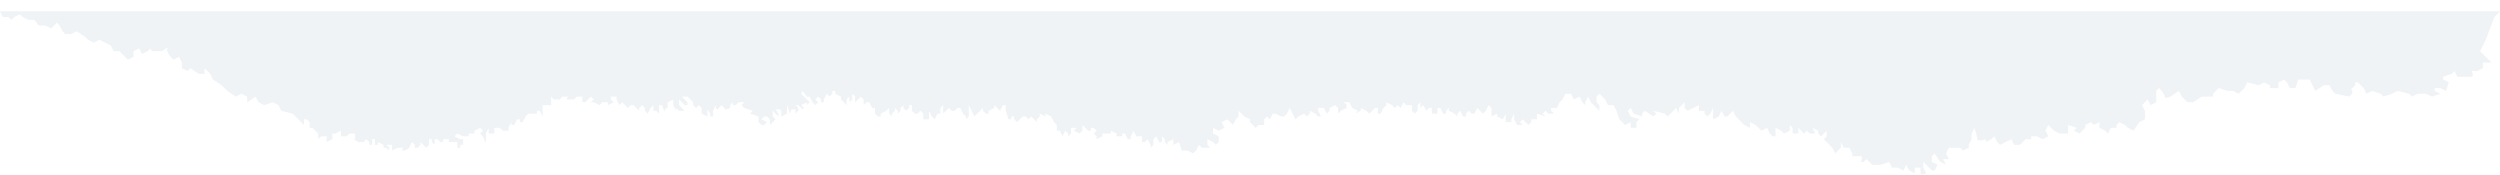 <svg viewBox="0 0 440 30.721" xmlns="http://www.w3.org/2000/svg" xmlns:xlink="http://www.w3.org/1999/xlink" width="440" height="30.721" fill="none" customFrame="#000000">
	<defs>
		<g id="pixso_custom_effect_0">
			<effect x="0" y="2" visibility="visible" fill="rgb(225,228,230)" fill-opacity="1" effectType="dropShadow" stdDeviation="0" radius="0" />
		</g>
		<filter id="filter_0" width="440" height="30.721" x="0" y="0" filterUnits="userSpaceOnUse" customEffect="url(#pixso_custom_effect_0)" color-interpolation-filters="sRGB">
			<feFlood flood-opacity="0" result="BackgroundImageFix" />
			<feOffset dx="0" dy="2" in="SourceAlpha" />
			<feColorMatrix type="matrix" values="0 0 0 0 0.882 0 0 0 0 0.894 0 0 0 0 0.902 0 0 0 1 0 " />
			<feBlend result="effect_dropShadow_1" in2="BackgroundImageFix" mode="normal" />
			<feBlend result="shape" in="SourceGraphic" in2="effect_dropShadow_1" mode="normal" />
		</filter>
	</defs>
	<g filter="url(#filter_0)">
		<path id="Down" d="M0.5 1L0 0L440 0L439 1L437.5 5L436.5 7L438.5 9L437 9L437 10L436 10.5L435 10.5C435.167 10.833 435.4 11.5 435 11.5L433.5 11.5L432.5 11.5L432 10.5L431.5 11L430 11.5L430 12L431 12.5L430.5 14L429.5 13.5L428.5 13.5L428.5 14L429.5 14.5L428 15L427 14.5L425.5 14.5L424.5 15L424 14.5L422 14L421 14.5L419.5 15L419 14.5L417.5 14L416.5 14.5L416 13.5L415 12.5L414.5 12.5L414.5 13L413.5 14C413.667 13.833 414 13.6 414 14L414 14.5L413.5 15L411 14.5L410.5 14L410 13L409 13L407.5 14L407 13L406.5 12L405.5 12L404.5 12L404 13.5L403 13.5L402.5 12.5L402 12L401 12.5L401 13.5L399.5 13.5L399.5 13L398.5 12.5L397.5 13L395.5 12.5L395 13.5L394 14.5L393 14L392 14L390.5 13.5L389.5 14.5L389.5 15L387.5 15L386 16L385 16L384 15L383.5 14L382 15C381.667 15.167 381 15.4 381 15C381 14.6 380.333 13.833 380 13.5L379.5 14L379.5 15L379.5 16L378.5 16.5L378 15.5L377 16.5L377.5 17.5L377.5 19L376.5 19.5L375.5 21L374.5 20.5L374 20L373 19.5L372.5 20L372.5 20.5L371.5 20.5L371 21.5L370.5 21L369.5 20.5L369.5 19.5L368.5 20L368 19.5L367 20L367 20.5L366 21.5L365 21L365.5 20.5L364 20L364 21L364 21.5L362.5 21.5L361.5 21L360.5 20L360 21L360.5 22L359.5 22.5L358.5 22L357.5 22L357.5 22.5L356.5 22.5L355.5 23.5L354.5 23.5L354 22.5L353 23L352 23.5L351.5 23L351 22L350.5 22.5L349.5 23L349.5 22.5C349 22.667 348 22.9 348 22.5C348 22.1 347.667 21 347.5 20.5L347 21.5L347 22.5L346.5 23.5L346.5 24L345.5 24.5L345 24L344 24L343 24L342.5 25L343 26L342 26L342.5 27L341.5 26.5L340.5 25L340 25.5L340 26.5L341 27L340.5 28L340 28L339 27L338.5 26.5L338.5 27.5L339 28.5C338.667 28.667 338 28.9 338 28.5L338 27.5L337 27.5L337 28.5L336 28L335.5 27L335 28L334 27.5L333 27.5L332.5 26.5L331 27L329.5 27L329 26.5L328.5 26L328 26.5L327.5 26.5C327.667 26.167 327.9 25.5 327.5 25.5L326 25.5L326 25L325.5 24L324.5 24L324 23L324 24L323 25L322.5 24L322 23.5L321 22.5L321.5 22L321.5 21L320.5 22L320 21.5L320 21L319 20.5L319.5 21.5L318.5 21.5L318 21L317.5 21.5L317 21L316.5 20.5L316.5 21.5L315.5 21.5L315.5 20.5L315 20L315 21L314 21.5L313.5 21L312.5 20.5L312.5 22L312 22L311.5 21.5L311 20.5L310 21L309 20L308 19.5L308 20.5L307 20L305.5 18.5L305 17.5L304 18.5L303.5 18.5L303 17.5L302.5 18.5L301.5 19L301.5 18L301.5 17L301 18L300.5 18.5L300 18L300 17.5L299 17.5L299 16.5L298 17L297 17.5L296.5 17L296.5 16L295.5 17L295.5 18L295 17L294.5 17.5L293.5 18.5L293 18L291 17.5L291.5 18L291 18.5L289.5 17.5L289 18L289 18.5L287.5 18L287 17L286.5 17.5L287 18.5L288.5 19L288 19.5L288 20L288 20.5L287 20.5L287 19.5L286 20L285 19L284.5 17.5L284 16.5L283 16.5L282.5 15.5L281.5 14.5L281 15L281 16L281.5 16.5L281.5 17.5L281 17L280 16L279.5 15L279 16L279 16.5L278.5 16L278 15L277 15.5L276.5 14.5L275.5 14.5L275 15.5L274.5 16L274 17L273 17L273 17.5L273.5 18L272.5 18L272 17.5L271.5 18L272 18.5L270.5 18L270.5 19L269.5 19L269.5 19.5L269 20L268 19L267.5 19.5L268 20L267 20L266.5 19L266.5 18L266 19L266 19.5L265 19.5L265 18L264.5 19L263.5 18.5L263.5 18L262.5 18.5L262.5 17L262 16.5L261.5 17.5L261 18L260 17L259.5 18L259 18L258.5 17.5L258 18L258 18.5L257.5 18.5L257 17.5L256.5 18L256.5 18.5L256 18L255 17.5L255 17L254.5 17.5L254.5 18L254 18L253.5 17L253 17L253 17.5L253 18L252 18L252 17L251.5 17L251 17.5L250.5 16.5L250 17L250 16L249.5 16.5L249.5 17L249.5 17.5L249 18L248.5 17.5L248.5 16.5L248 16.5L247.5 16.5L247 16L246.5 17L246 16.5L245.5 17L245 16.5L244 16L244 16.5L243.5 17L243 18L242.5 18L242.5 17L242 17L241.5 17.5L241 18L240.5 17.5L239.5 17L239.5 17.5L238.5 18L239 17.5L238 17L237.5 16L236.5 16L237 16.5L237 17L236 17.5L235.5 18L235.5 17L235 16.5L234 17L234 17.5L233.5 18L233 17L232 17L232 17.5L232.5 18.5L232 18.5L231.5 18L230.5 17.5L230.5 18L230 18.5L229.5 18L228.5 18.5L228 19L227.5 18L227 17L226.5 18L226 18.5L225.5 18.5L224.5 18L224 18L223.5 19L223 18.5L222.5 19L222.5 20L221.5 20L221 20.5L220 19.5L220 19L219 18.5L218 17.5L218 18.5L217.5 19L217 20L216 19L215 19.5L215.5 20.5L214.5 21L213.5 20.5L213.5 21.5L214.5 22L214.5 23L214 23.5L213.5 23L212.5 22.5L212.5 23.5L213 24L211.5 24L211 23.5L210.5 24.5L210 25L209 24.5L208 24.5L207.5 23L206.5 23.5L206.5 23L206.5 22.5L205.5 23L205.5 23.5L205 23L205 22.5L204.5 22L204.5 23L204 23L203.5 22L203 22.5L203 23.5L202.5 24L202.5 23.5L202 22.5L201.5 23L201 23L201 22L200 22L199.5 21L199 22L199 22.5L198.5 22.5L198 21.5L197.5 21.5L197.5 22L196.5 22L196.5 21.5L195.5 21L195.5 21.5L194.5 21.5L194 21.5L194 22L193 22.5L193 22L192.5 21.5L193 21L192.5 20.5L192 20.5L192 21L191.5 21L191 20.5L190.5 20L190.5 21L190 21.5L189 21L189.5 20.5L188.5 20.5L188.5 21.5L188 22L188 21.5L187.5 21L187 22L186.5 21L186 21L186 20L185.5 19.5L185 18.5L184 18L184 18.5L183 18L183 18.5L182.5 19L182.5 19.5L182 19L181.5 18.5L181 19L180.5 18.5L180 18.5L179.5 19L179 19.5L178.5 19L178.5 18.5L178 18.5L178 19L177.5 19L177 17.5L177 16.5L176.5 16.5L176 17.5L175.5 17L175 16.5L175 17L174 17.5L174 18L173.5 18L173 17.5L173 17L172.5 17.5L172 18L171.5 18.5L171 17.5L170.5 16.5L170.5 17.5L170.5 18.5L170 19L170 18.5L169.5 18L169 17L168.5 17L168 17.5L167.5 17.5L167 17L166.5 17.5L166 18L166 16.5L165.5 17L165.5 18L165 18L164.5 19L164 18.5L163.5 17.5L163.5 18.5L163.5 19L162.5 19L162.5 18L162 17.5L161.5 18L161 18L160.5 17.5L160.5 16.5L160 16.5L160 17L159.5 17.5L159 17L159 16.5L158.5 17L158.5 17.5L158 18L158 17.5L157.5 17L157.5 17.5L157 18L157 18.5L156.5 18L156.5 17L156 17.5L155 18L155 18.5L154.5 18.5L154 18L154 17L153.5 17L153 16L152.5 16L152 16.5L152 15.5L151.5 15L151 15.5L150.5 16L150.5 15L150 14.5L150 15.5L149.5 16L149.5 15L149 15.5L149 16.5L148 15.5L148 15L147 14.5L147 14L146.5 14L146.5 14.5L146 15L145.5 14.5L145 15.5L145 16L144.5 16L144.5 15.5L144 15L143.5 15.5L144 16L143.5 16.5L143 16L142.5 15L142 15L141.264 14L141 14.5L141.5 15L142.5 16L142 16.5L142 16L141 16.5L141.5 17L141.264 17.25L141 17L140.5 16.5L140 16.5L140.5 17L140.5 17.5L140 18L140 17.25L139.277 17.25L139 18L138.822 17.25L138.5 16.5L138.5 17L138.5 18L137.5 18.5L137.5 17.5L137.248 17.25L136.5 17.25L137 18L137 18.5L136.5 18L136 17.5L136 18.5L136.5 19L136 19.5L135.5 20L135.5 19L135 18.5L134.5 18.5L134 19L135 19.5L134.5 20L134 20L133.5 19.5L133.5 19L133.5 18.5L132 18L132.5 17.5L131.743 17.25L131 17L130.5 16.5L131 16L130 16L129.5 16.5L129 16.5L129 16L128.5 16.5L128.5 17C128.333 17.083 127.946 17.25 127.728 17.25C127.51 17.25 127.485 17.083 127.5 17L127 16.5L126.5 17C126.5 17.083 126.456 17.25 126.279 17.25C126.102 17.25 126.019 17.083 126 17L126 16.5L125.5 17.5L125.5 18.5L125 18.5L125 18L124.5 17.25L124.5 17.5L124.5 18.5L123.5 18L123.5 17.5L123.5 17L123 16.5L122.5 17L122 16.5L122 16L121 15L120 15L121 16L121 16.5L120.5 16.5L120 16L119.5 15.5L119.5 16.5L120.5 17.5L119.5 17.5L119 17L119 17.5L118.5 16.5L118.5 15.5L117.5 16L117.5 17C117.333 17 117 17.1 117 17.5C117 17.9 116.667 17 116.5 16.5L116 16.5L116 17.5L116 18L115.5 17.5L115 17.5L115 16.5L114.5 17L114 18L113.5 17.5L113.5 17L113 16.5L112.5 17L112.5 17.5L112 17L111.5 16.5L111 16.5L110.5 17L109.5 16L109 16.5L108.5 15.5L108.5 15L107.5 15L107.5 15.5L108 16L107 16.5L107 16L106 16L105.5 16.5L104.5 16L104 16L104.5 15.5L104 15L103 16L102.5 16L102.5 15.5L102.5 15L101.5 15L101 15.5L100 15.5C99.6 15.5 99.833 15.167 100 15L99 15L98.5 15.5L97.5 15.5L97 15L97 15.5L97 16.5L96 16.5L95.5 16.5L95.5 18.5L95 17.5L94.5 17.5L94.5 18L93.5 18L93 18L92.5 18.5L92 19.5L91.5 19.5L91.5 19L91 19L90.5 20L90 20L90 19.5L89.5 20.5L89.5 21L88.5 21L88 20.5L87 20.5L87 21.5L86 21.5L86 20.5L85.5 21.5L85.5 22L85.5 23C85.5 23.4 85.167 22.5 85 22L84.5 21.5L85 21L84.5 20.5L83.5 21L83.5 21.5L82.5 21.5L82.5 22L81.5 22L80.5 21.5L80 22L81 22.5L81.5 22.5L81.5 23.5L81 23.5L81 24L80.5 24L80.5 23L80 23L79 23L79 22.5L78 22.5L78 23L77.5 23L77 22.5L76.5 22.5L76.5 23.5L76 23L76 22.5L75.5 22.5L75.5 23.5L75 24L74.5 23.5L74 23L74 23.5L73.5 24L73 24L73 23.5L72.5 23L72 24C71.833 24.167 71.4 24.5 71 24.5C70.6 24.5 70.833 24.167 71 24L70.5 24L70 24L69 24.5L69 23.5L68 23.5L68.5 24L68.5 24.5L68 24L67.5 24L67.5 23.5L66.5 23L66.5 23.5L66 23.5L66 22.5L65.5 22.5L65.5 23.5L65 23.5L65 23L64.5 22.5L64 23L63 23C62.833 22.833 62.4 22.5 62 22.5L62.5 22.5L62.5 21.5L61.5 21.5L61 22L60 22L60 21L59 21.5L58.5 21.5L58.5 22.5L57.5 23L57.5 22L56.5 22L56 22.5L56 21.5L55.5 21L55 20.5L54.5 20.5L54.5 19.5L54 19L53.5 19L53.5 20L51.5 18L49.5 17.5L49 16.5L48 16L46.5 16.5L45.5 16L45 15L43.5 16L43.5 15L42.5 14.5L41.5 15L40 14L39 13L37.5 12L37 11L36 10L36 11L35 11L33.5 10L33 10.5L32 10L32 9L31.5 8L30.5 8.5C30 8 29.1 6.9 29.5 6.5C29.9 6.1 29 6.667 28.5 7L27 7C26.6 7 26.5 6.667 26.5 6.5L26 7L25 7.5L24.5 6.5L23.5 7L23.5 8L22.5 8.5L21 7L20 7L19.5 6L17.5 5L16.5 5.5L15.5 5L15 4.5L13.5 3.5L12.5 4L11.5 4L11 3.5L10.5 2.5L10 2L9 3L8 2.5L7 2.5C6.6 2.5 6.5 2.167 6.5 2L6 1.5L5 1.5L4 1L3.5 0.5L2.5 1L2 1.5L1.5 1L0.5 1Z" fill="rgb(238.875,242.795,244.611)" fill-rule="nonzero" />
	</g>
</svg>
